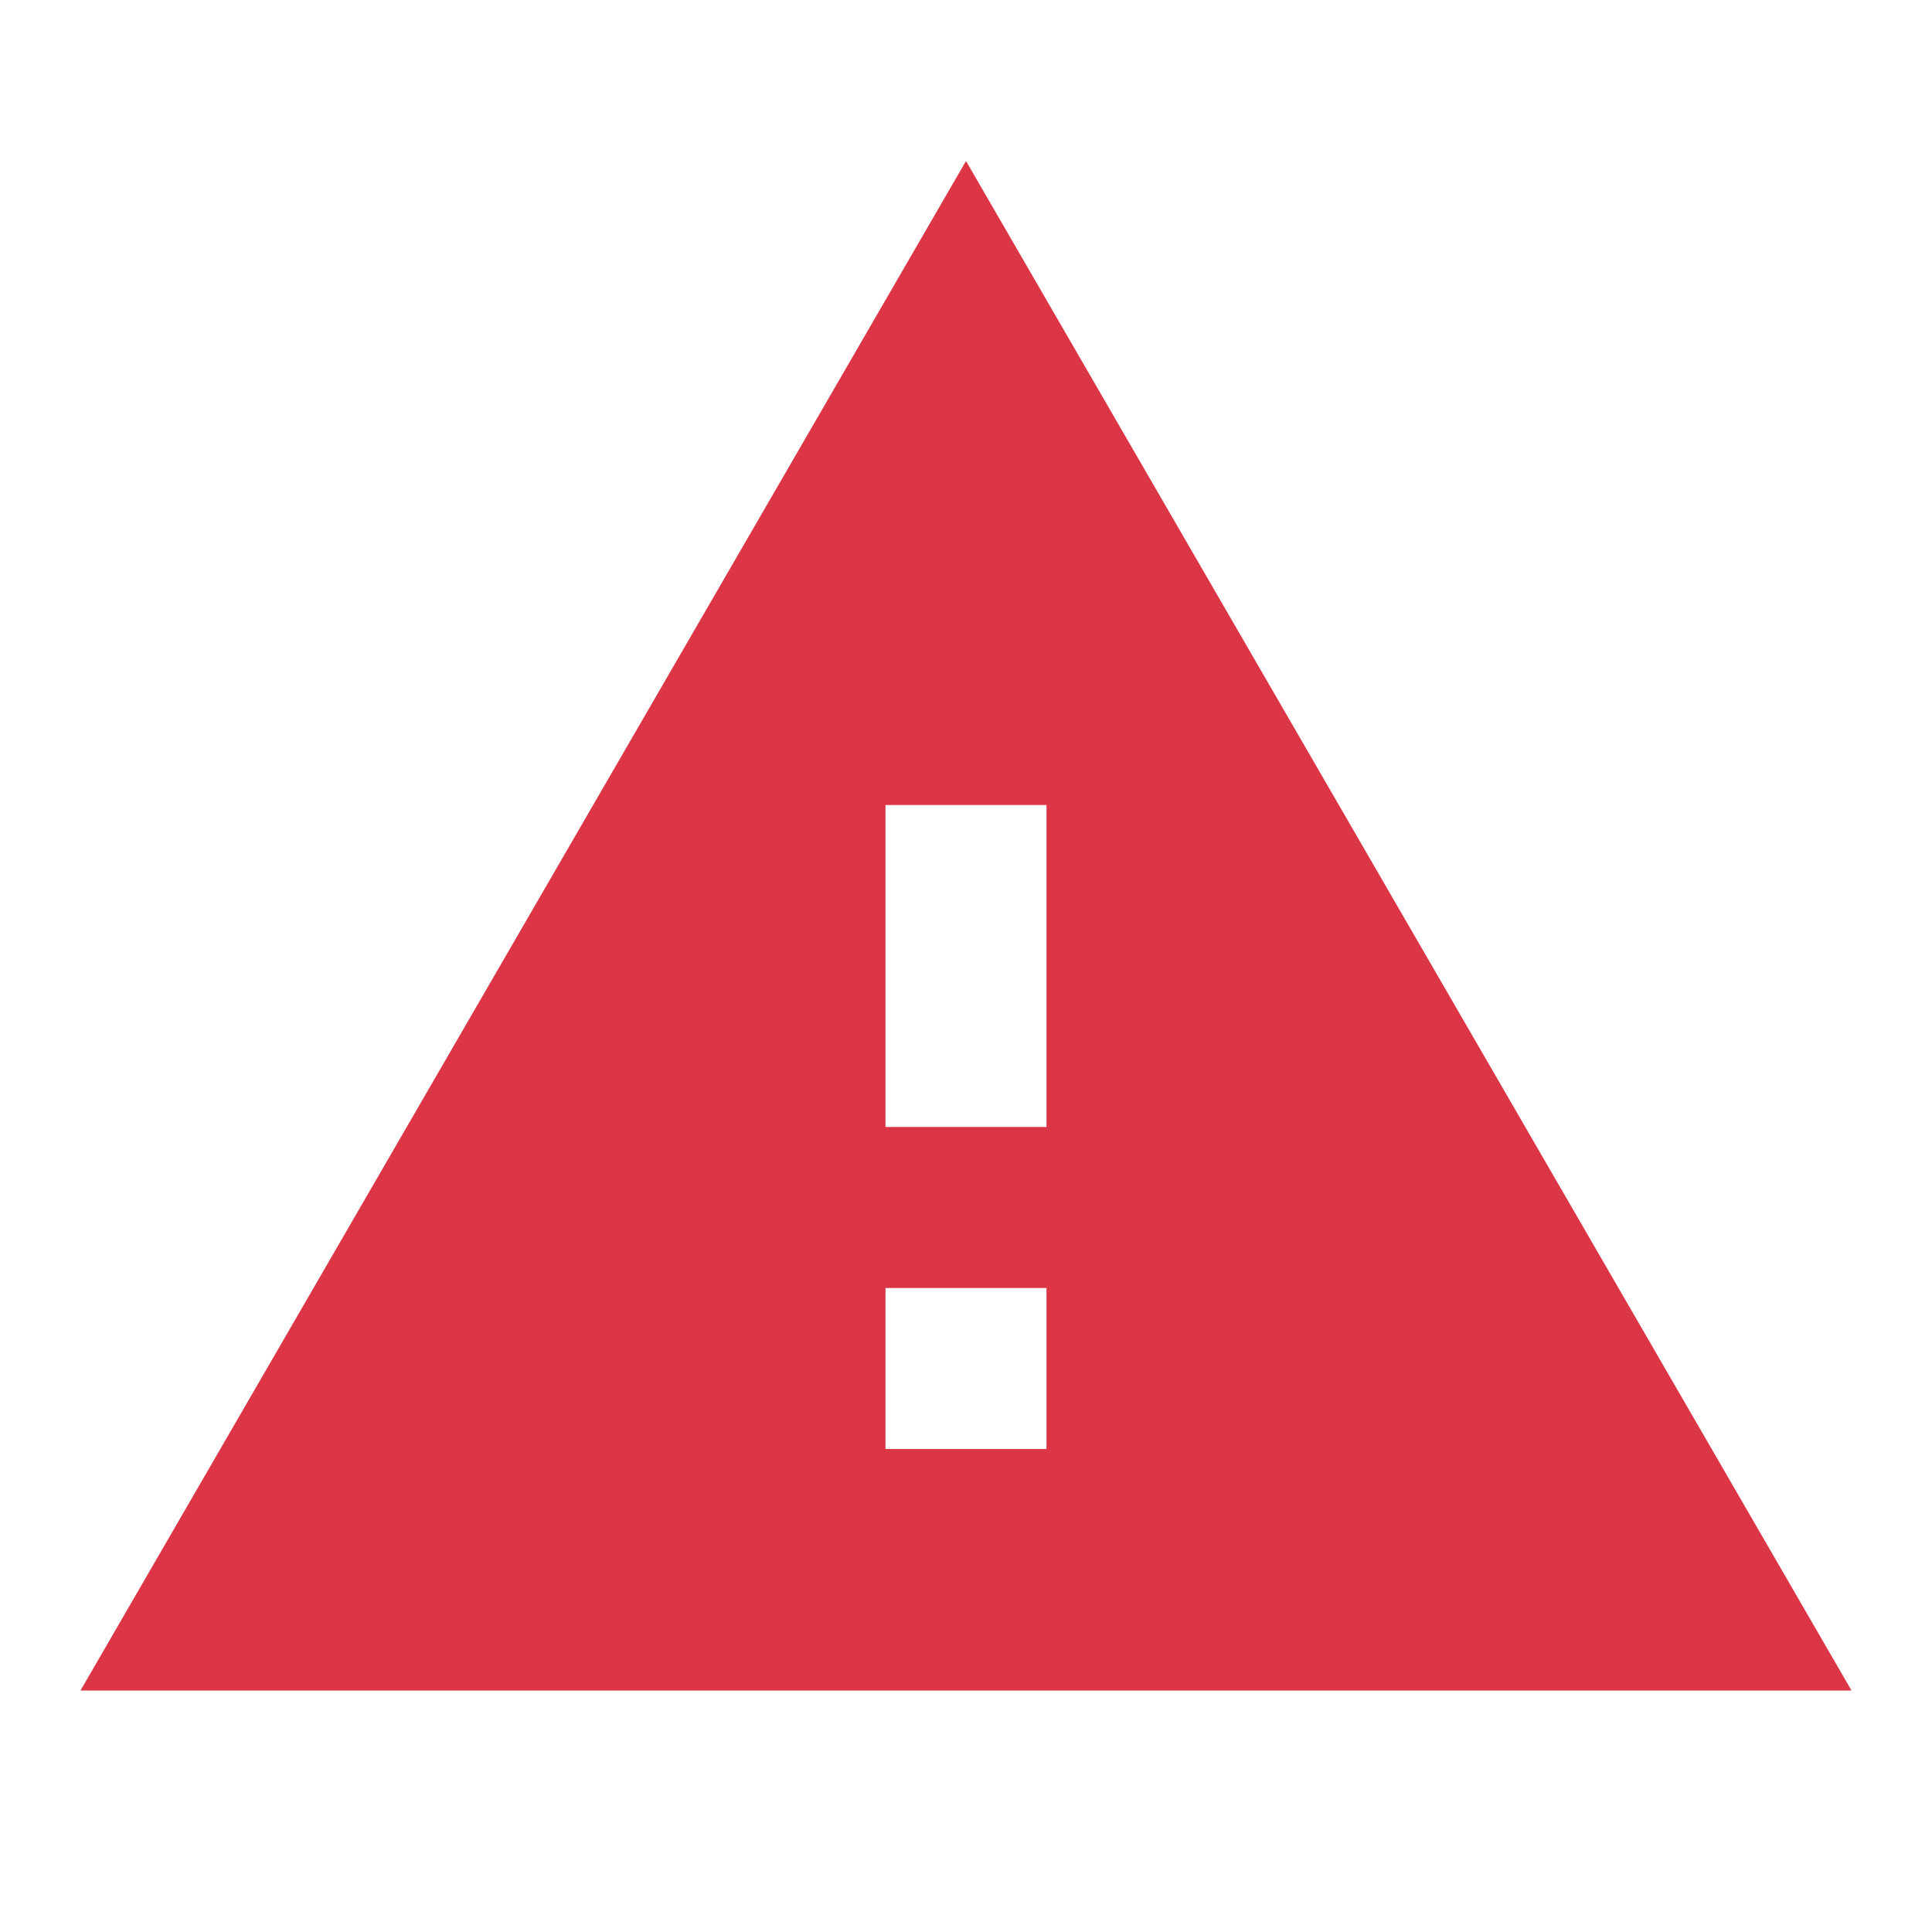 <svg xmlns="http://www.w3.org/2000/svg" height="24px" viewBox="0 0 24 24" width="24px" fill="#DC3545"><path d="M0 0h24v24H0z" fill="none"/><path d="M1 21h22L12 2 1 21zm12-3h-2v-2h2v2zm0-4h-2v-4h2v4z"/></svg>
